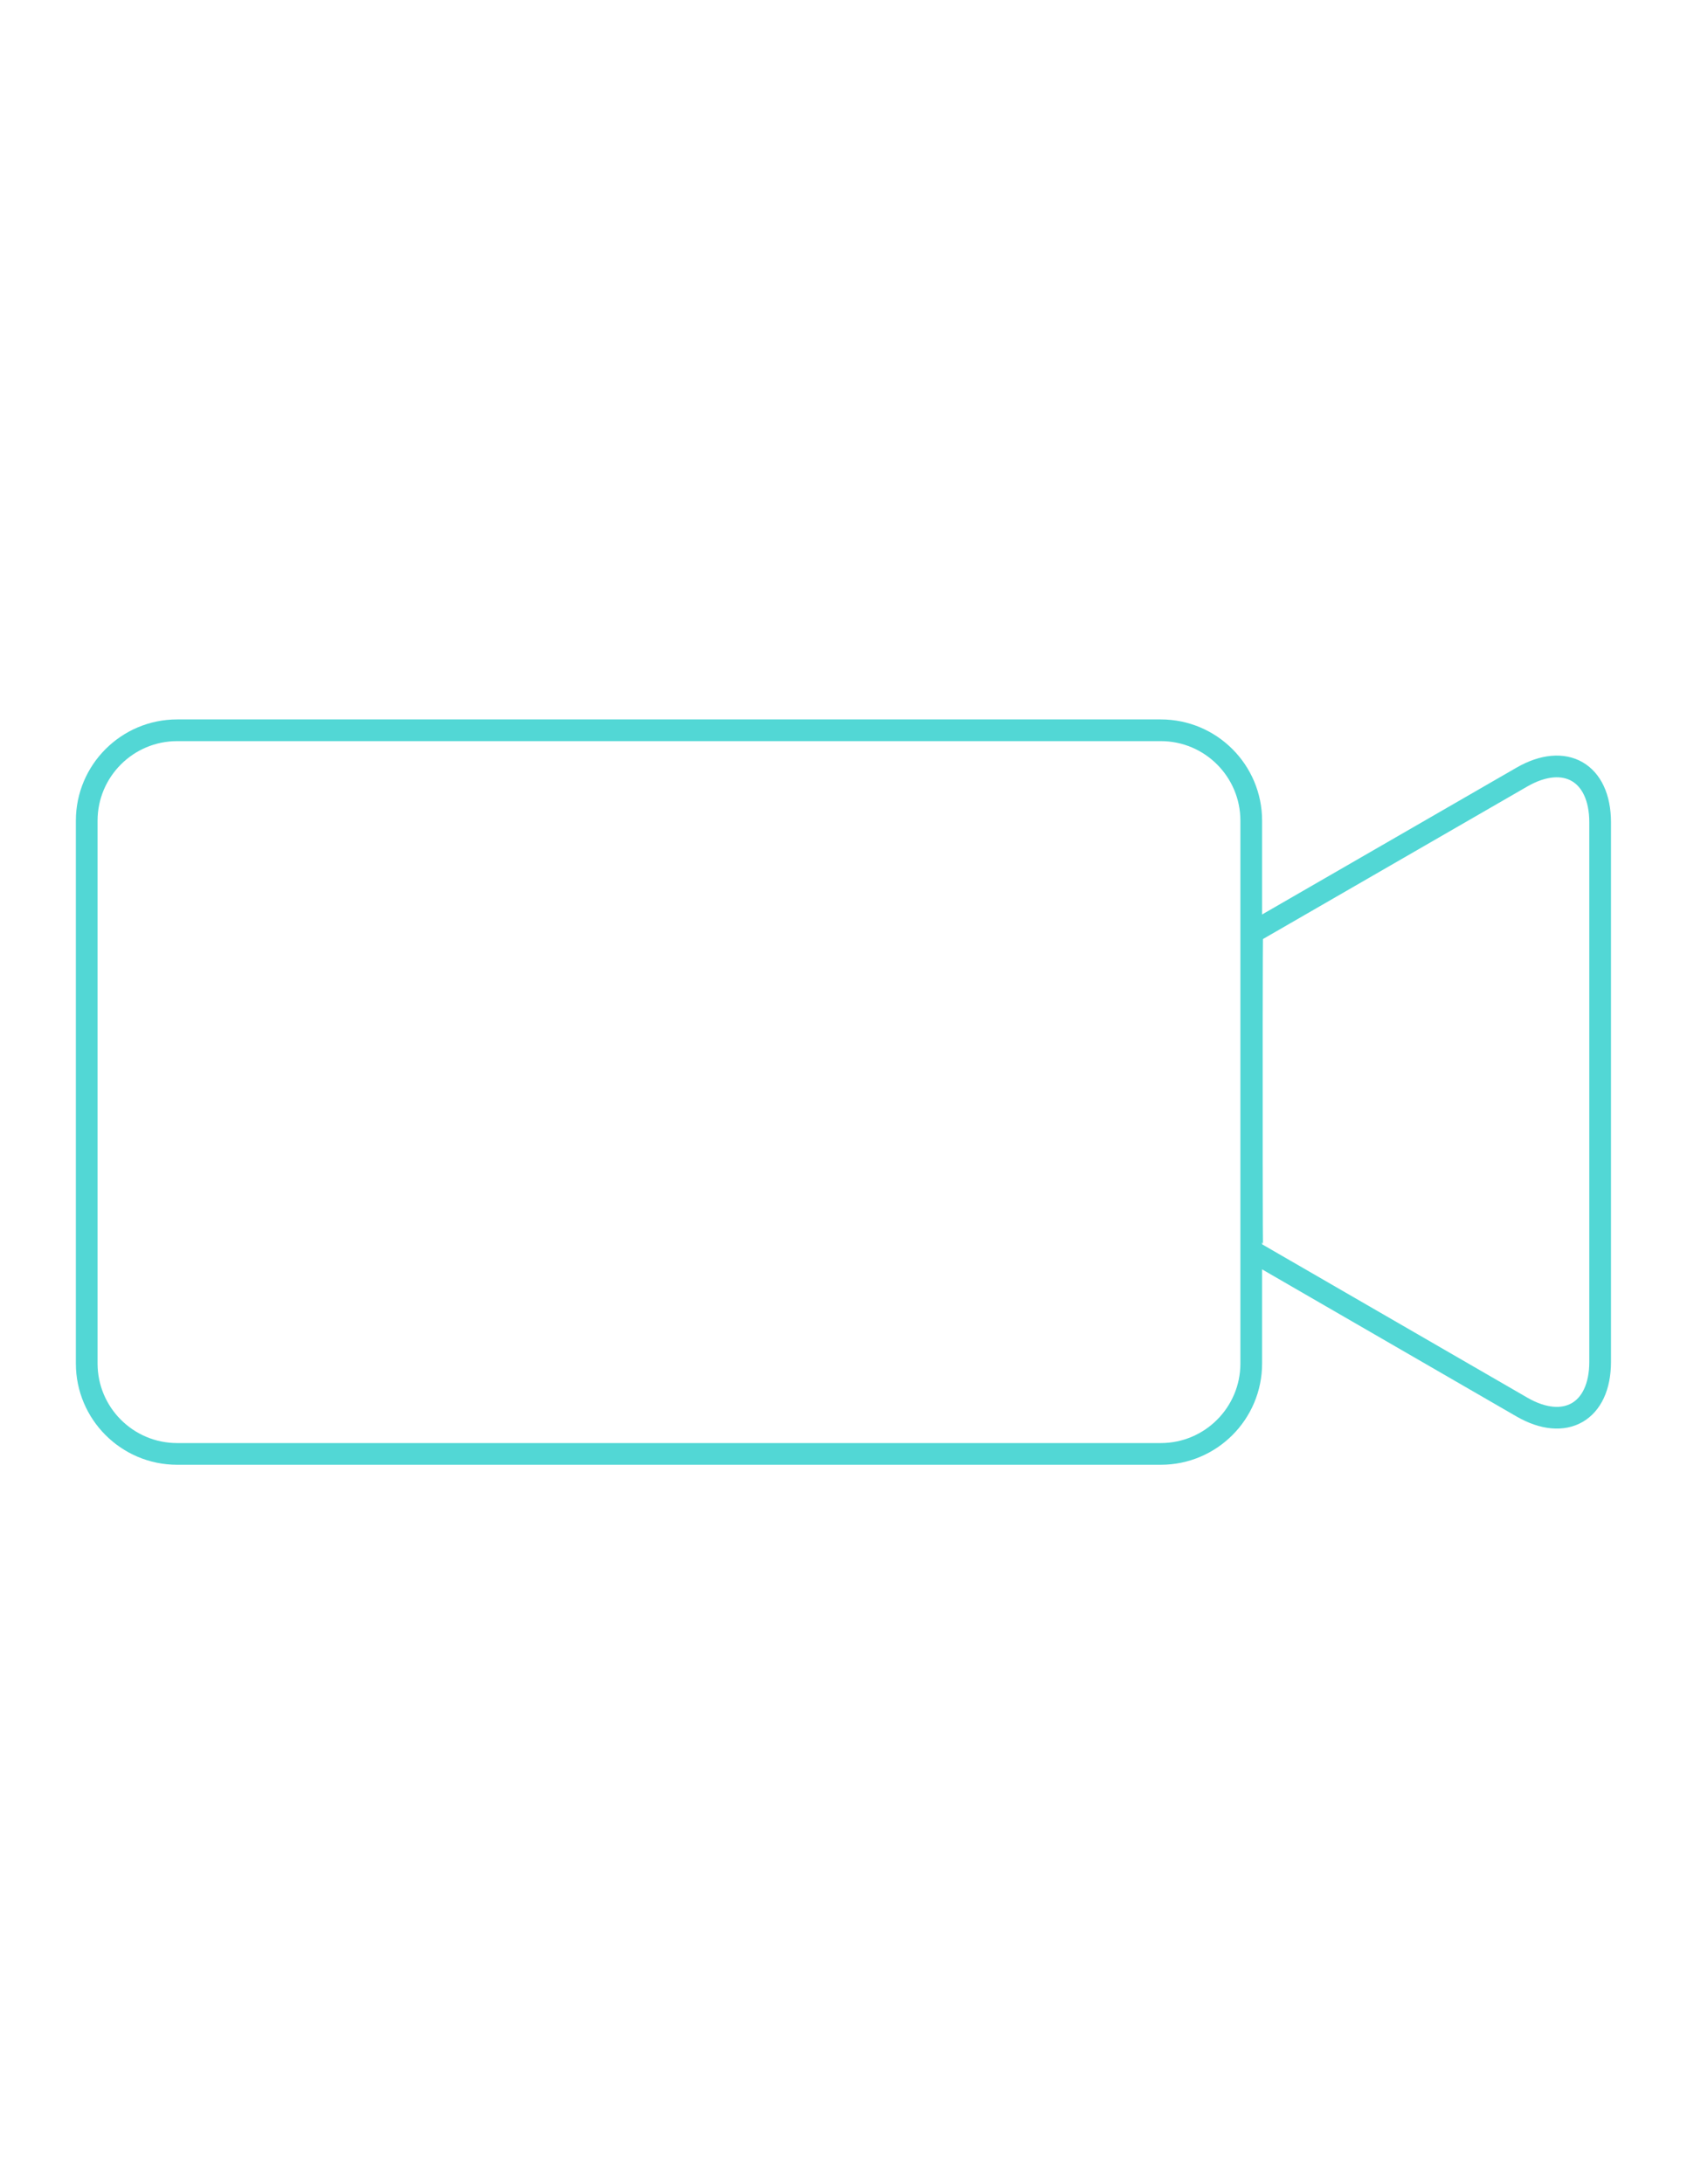 <?xml version="1.0" encoding="UTF-8"?>
<svg xmlns="http://www.w3.org/2000/svg" xmlns:xlink="http://www.w3.org/1999/xlink" width="612" height="792" viewBox="0 0 612 792">
<rect x="-61.2" y="-79.2" width="734.4" height="950.4" fill="rgb(100%, 100%, 100%)" fill-opacity="1"/>
<path fill="none" stroke-width="24" stroke-linecap="butt" stroke-linejoin="miter" stroke="rgb(32.159%, 84.309%, 83.53%)" stroke-opacity="1" stroke-miterlimit="4" d="M 544.004 -399.994 C 599.187 -399.994 643.997 -355.196 643.997 -300.002 C 643.997 -300.002 643.997 300.002 643.997 300.002 C 643.997 355.184 599.187 399.994 544.004 399.994 C 544.004 399.994 -543.995 399.994 -543.995 399.994 C -599.189 399.994 -643.999 355.184 -643.999 300.002 C -643.999 300.002 -643.999 -300.002 -643.999 -300.002 C -643.999 -355.196 -599.189 -399.994 -543.995 -399.994 C -543.995 -399.994 544.004 -399.994 544.004 -399.994 Z M 544.004 -399.994 " transform="matrix(0.328, 0, 0, 0.328, 242.69, 396)"/>
<path fill="none" stroke-width="24" stroke-linecap="butt" stroke-linejoin="miter" stroke="rgb(32.159%, 84.309%, 83.53%)" stroke-opacity="1" stroke-miterlimit="4" d="M 75.95 -155.337 C 131.132 -155.337 176.074 -155.123 176.228 -154.861 C 176.383 -154.599 198.89 -115.564 226.469 -67.765 C 226.469 -67.765 348.218 143.271 348.218 143.271 C 375.797 191.082 353.386 229.891 298.192 229.891 C 298.192 229.891 -298.192 229.891 -298.192 229.891 C -353.386 229.891 -375.773 191.094 -348.158 143.319 C -348.158 143.319 -226.147 -67.801 -226.147 -67.801 C -198.533 -115.576 -175.99 -154.587 -175.836 -154.849 C -175.681 -155.111 -130.751 -155.325 -75.569 -155.325 C -75.569 -155.325 75.95 -155.337 75.95 -155.337 Z M 75.95 -155.337 " transform="matrix(0, -0.328, 0.328, 0, 505.085, 396)"/>
</svg>
